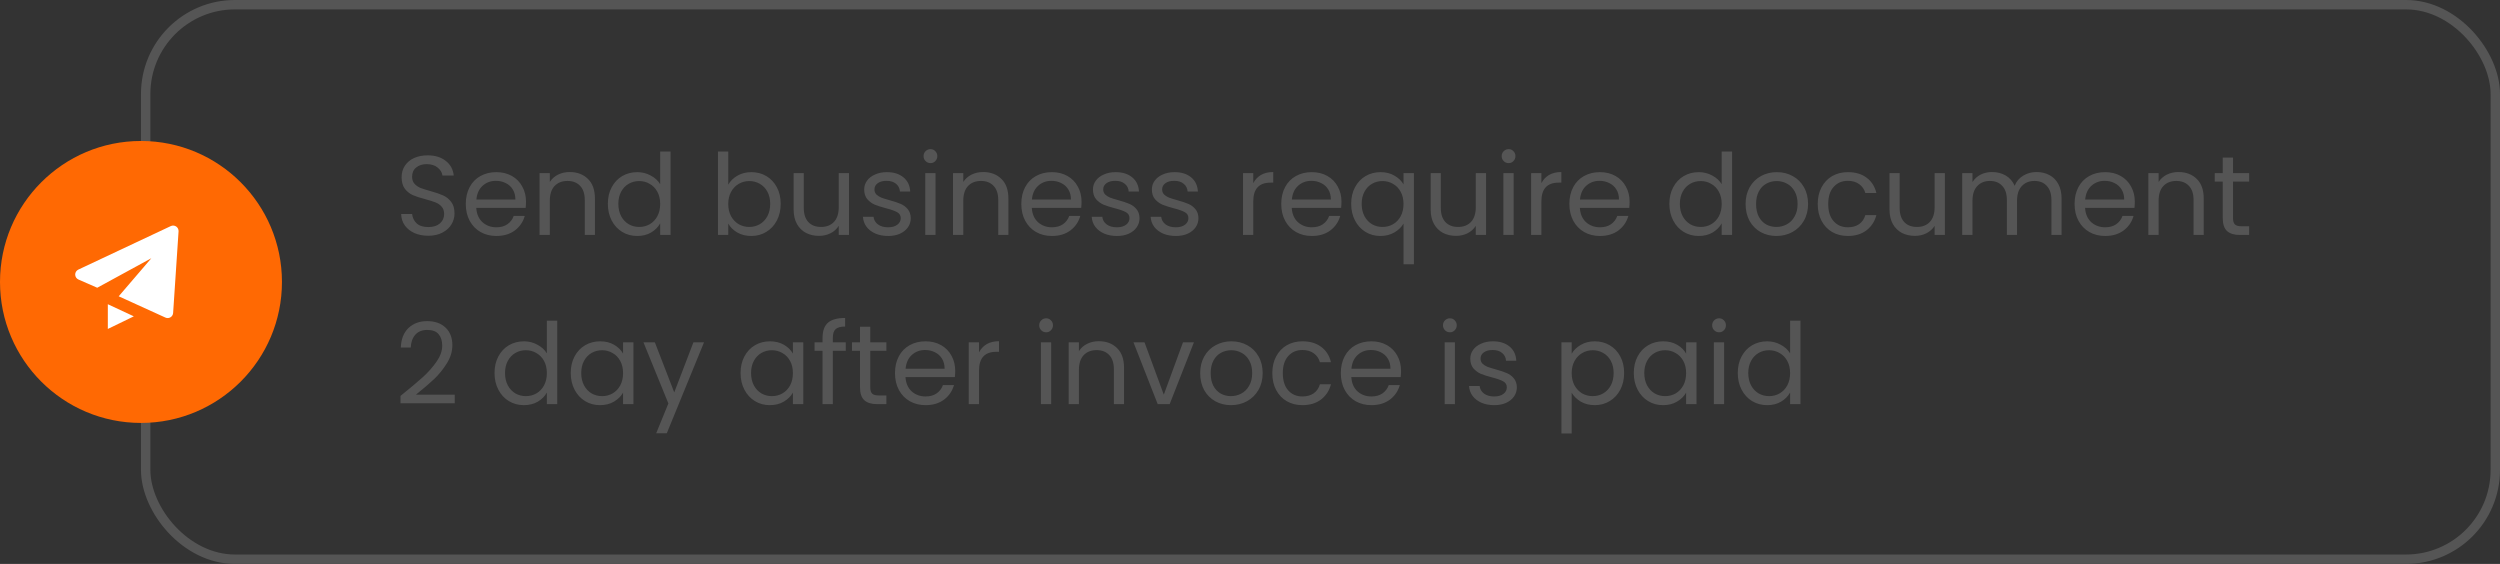 <svg width="266" height="60" viewBox="0 0 266 60" fill="none" xmlns="http://www.w3.org/2000/svg">
<rect x="0" y="0" width="266" height="60" fill="#333333" stroke="none"/>
<path d="M45.576 25.084C45.024 25.084 44.528 24.988 44.088 24.796C43.656 24.596 43.316 24.324 43.068 23.98C42.82 23.628 42.692 23.224 42.684 22.768H43.848C43.888 23.16 44.048 23.492 44.328 23.764C44.616 24.028 45.032 24.16 45.576 24.16C46.096 24.16 46.504 24.032 46.8 23.776C47.104 23.512 47.256 23.176 47.256 22.768C47.256 22.448 47.168 22.188 46.992 21.988C46.816 21.788 46.596 21.636 46.332 21.532C46.068 21.428 45.712 21.316 45.264 21.196C44.712 21.052 44.268 20.908 43.932 20.764C43.604 20.62 43.32 20.396 43.08 20.092C42.848 19.78 42.732 19.364 42.732 18.844C42.732 18.388 42.848 17.984 43.08 17.632C43.312 17.28 43.636 17.008 44.052 16.816C44.476 16.624 44.96 16.528 45.504 16.528C46.288 16.528 46.928 16.724 47.424 17.116C47.928 17.508 48.212 18.028 48.276 18.676H47.076C47.036 18.356 46.868 18.076 46.572 17.836C46.276 17.588 45.884 17.464 45.396 17.464C44.94 17.464 44.568 17.584 44.28 17.824C43.992 18.056 43.848 18.384 43.848 18.808C43.848 19.112 43.932 19.36 44.1 19.552C44.276 19.744 44.488 19.892 44.736 19.996C44.992 20.092 45.348 20.204 45.804 20.332C46.356 20.484 46.8 20.636 47.136 20.788C47.472 20.932 47.76 21.16 48 21.472C48.24 21.776 48.36 22.192 48.36 22.72C48.36 23.128 48.252 23.512 48.036 23.872C47.82 24.232 47.5 24.524 47.076 24.748C46.652 24.972 46.152 25.084 45.576 25.084ZM55.967 21.46C55.967 21.668 55.955 21.888 55.931 22.12H50.675C50.715 22.768 50.935 23.276 51.335 23.644C51.743 24.004 52.235 24.184 52.811 24.184C53.283 24.184 53.675 24.076 53.987 23.86C54.307 23.636 54.531 23.34 54.659 22.972H55.835C55.659 23.604 55.307 24.12 54.779 24.52C54.251 24.912 53.595 25.108 52.811 25.108C52.187 25.108 51.627 24.968 51.131 24.688C50.643 24.408 50.259 24.012 49.979 23.5C49.699 22.98 49.559 22.38 49.559 21.7C49.559 21.02 49.695 20.424 49.967 19.912C50.239 19.4 50.619 19.008 51.107 18.736C51.603 18.456 52.171 18.316 52.811 18.316C53.435 18.316 53.987 18.452 54.467 18.724C54.947 18.996 55.315 19.372 55.571 19.852C55.835 20.324 55.967 20.86 55.967 21.46ZM54.839 21.232C54.839 20.816 54.747 20.46 54.563 20.164C54.379 19.86 54.127 19.632 53.807 19.48C53.495 19.32 53.147 19.24 52.763 19.24C52.211 19.24 51.739 19.416 51.347 19.768C50.963 20.12 50.743 20.608 50.687 21.232H54.839ZM60.612 18.304C61.412 18.304 62.06 18.548 62.556 19.036C63.052 19.516 63.3 20.212 63.3 21.124V25H62.22V21.28C62.22 20.624 62.056 20.124 61.728 19.78C61.4 19.428 60.952 19.252 60.384 19.252C59.808 19.252 59.348 19.432 59.004 19.792C58.668 20.152 58.5 20.676 58.5 21.364V25H57.408V18.424H58.5V19.36C58.716 19.024 59.008 18.764 59.376 18.58C59.752 18.396 60.164 18.304 60.612 18.304ZM64.676 21.688C64.676 21.016 64.812 20.428 65.084 19.924C65.356 19.412 65.728 19.016 66.2 18.736C66.68 18.456 67.216 18.316 67.808 18.316C68.32 18.316 68.796 18.436 69.236 18.676C69.676 18.908 70.012 19.216 70.244 19.6V16.12H71.348V25H70.244V23.764C70.028 24.156 69.708 24.48 69.284 24.736C68.86 24.984 68.364 25.108 67.796 25.108C67.212 25.108 66.68 24.964 66.2 24.676C65.728 24.388 65.356 23.984 65.084 23.464C64.812 22.944 64.676 22.352 64.676 21.688ZM70.244 21.7C70.244 21.204 70.144 20.772 69.944 20.404C69.744 20.036 69.472 19.756 69.128 19.564C68.792 19.364 68.42 19.264 68.012 19.264C67.604 19.264 67.232 19.36 66.896 19.552C66.56 19.744 66.292 20.024 66.092 20.392C65.892 20.76 65.792 21.192 65.792 21.688C65.792 22.192 65.892 22.632 66.092 23.008C66.292 23.376 66.56 23.66 66.896 23.86C67.232 24.052 67.604 24.148 68.012 24.148C68.42 24.148 68.792 24.052 69.128 23.86C69.472 23.66 69.744 23.376 69.944 23.008C70.144 22.632 70.244 22.196 70.244 21.7ZM77.485 19.648C77.709 19.256 78.037 18.936 78.469 18.688C78.901 18.44 79.393 18.316 79.945 18.316C80.537 18.316 81.069 18.456 81.541 18.736C82.013 19.016 82.385 19.412 82.657 19.924C82.929 20.428 83.065 21.016 83.065 21.688C83.065 22.352 82.929 22.944 82.657 23.464C82.385 23.984 82.009 24.388 81.529 24.676C81.057 24.964 80.529 25.108 79.945 25.108C79.377 25.108 78.877 24.984 78.445 24.736C78.021 24.488 77.701 24.172 77.485 23.788V25H76.393V16.12H77.485V19.648ZM81.949 21.688C81.949 21.192 81.849 20.76 81.649 20.392C81.449 20.024 81.177 19.744 80.833 19.552C80.497 19.36 80.125 19.264 79.717 19.264C79.317 19.264 78.945 19.364 78.601 19.564C78.265 19.756 77.993 20.04 77.785 20.416C77.585 20.784 77.485 21.212 77.485 21.7C77.485 22.196 77.585 22.632 77.785 23.008C77.993 23.376 78.265 23.66 78.601 23.86C78.945 24.052 79.317 24.148 79.717 24.148C80.125 24.148 80.497 24.052 80.833 23.86C81.177 23.66 81.449 23.376 81.649 23.008C81.849 22.632 81.949 22.192 81.949 21.688ZM90.334 18.424V25H89.242V24.028C89.034 24.364 88.742 24.628 88.366 24.82C87.998 25.004 87.59 25.096 87.142 25.096C86.63 25.096 86.17 24.992 85.762 24.784C85.354 24.568 85.03 24.248 84.79 23.824C84.558 23.4 84.442 22.884 84.442 22.276V18.424H85.522V22.132C85.522 22.78 85.686 23.28 86.014 23.632C86.342 23.976 86.79 24.148 87.358 24.148C87.942 24.148 88.402 23.968 88.738 23.608C89.074 23.248 89.242 22.724 89.242 22.036V18.424H90.334ZM94.506 25.108C94.002 25.108 93.55 25.024 93.15 24.856C92.75 24.68 92.434 24.44 92.202 24.136C91.97 23.824 91.842 23.468 91.818 23.068H92.946C92.978 23.396 93.13 23.664 93.402 23.872C93.682 24.08 94.046 24.184 94.494 24.184C94.91 24.184 95.238 24.092 95.478 23.908C95.718 23.724 95.838 23.492 95.838 23.212C95.838 22.924 95.71 22.712 95.454 22.576C95.198 22.432 94.802 22.292 94.266 22.156C93.778 22.028 93.378 21.9 93.066 21.772C92.762 21.636 92.498 21.44 92.274 21.184C92.058 20.92 91.95 20.576 91.95 20.152C91.95 19.816 92.05 19.508 92.25 19.228C92.45 18.948 92.734 18.728 93.102 18.568C93.47 18.4 93.89 18.316 94.362 18.316C95.09 18.316 95.678 18.5 96.126 18.868C96.574 19.236 96.814 19.74 96.846 20.38H95.754C95.73 20.036 95.59 19.76 95.334 19.552C95.086 19.344 94.75 19.24 94.326 19.24C93.934 19.24 93.622 19.324 93.39 19.492C93.158 19.66 93.042 19.88 93.042 20.152C93.042 20.368 93.11 20.548 93.246 20.692C93.39 20.828 93.566 20.94 93.774 21.028C93.99 21.108 94.286 21.2 94.662 21.304C95.134 21.432 95.518 21.56 95.814 21.688C96.11 21.808 96.362 21.992 96.57 22.24C96.786 22.488 96.898 22.812 96.906 23.212C96.906 23.572 96.806 23.896 96.606 24.184C96.406 24.472 96.122 24.7 95.754 24.868C95.394 25.028 94.978 25.108 94.506 25.108ZM99.011 17.356C98.803 17.356 98.627 17.284 98.483 17.14C98.339 16.996 98.267 16.82 98.267 16.612C98.267 16.404 98.339 16.228 98.483 16.084C98.627 15.94 98.803 15.868 99.011 15.868C99.211 15.868 99.379 15.94 99.515 16.084C99.659 16.228 99.731 16.404 99.731 16.612C99.731 16.82 99.659 16.996 99.515 17.14C99.379 17.284 99.211 17.356 99.011 17.356ZM99.539 18.424V25H98.447V18.424H99.539ZM104.605 18.304C105.405 18.304 106.053 18.548 106.549 19.036C107.045 19.516 107.293 20.212 107.293 21.124V25H106.213V21.28C106.213 20.624 106.049 20.124 105.721 19.78C105.393 19.428 104.945 19.252 104.377 19.252C103.801 19.252 103.341 19.432 102.997 19.792C102.661 20.152 102.493 20.676 102.493 21.364V25H101.401V18.424H102.493V19.36C102.709 19.024 103.001 18.764 103.369 18.58C103.745 18.396 104.157 18.304 104.605 18.304ZM115.076 21.46C115.076 21.668 115.064 21.888 115.04 22.12H109.784C109.824 22.768 110.044 23.276 110.444 23.644C110.852 24.004 111.344 24.184 111.92 24.184C112.392 24.184 112.784 24.076 113.096 23.86C113.416 23.636 113.64 23.34 113.768 22.972H114.944C114.768 23.604 114.416 24.12 113.888 24.52C113.36 24.912 112.704 25.108 111.92 25.108C111.296 25.108 110.736 24.968 110.24 24.688C109.752 24.408 109.368 24.012 109.088 23.5C108.808 22.98 108.668 22.38 108.668 21.7C108.668 21.02 108.804 20.424 109.076 19.912C109.348 19.4 109.728 19.008 110.216 18.736C110.712 18.456 111.28 18.316 111.92 18.316C112.544 18.316 113.096 18.452 113.576 18.724C114.056 18.996 114.424 19.372 114.68 19.852C114.944 20.324 115.076 20.86 115.076 21.46ZM113.948 21.232C113.948 20.816 113.856 20.46 113.672 20.164C113.488 19.86 113.236 19.632 112.916 19.48C112.604 19.32 112.256 19.24 111.872 19.24C111.32 19.24 110.848 19.416 110.456 19.768C110.072 20.12 109.852 20.608 109.796 21.232H113.948ZM118.846 25.108C118.342 25.108 117.89 25.024 117.49 24.856C117.09 24.68 116.774 24.44 116.542 24.136C116.31 23.824 116.182 23.468 116.158 23.068H117.286C117.318 23.396 117.47 23.664 117.742 23.872C118.022 24.08 118.386 24.184 118.834 24.184C119.25 24.184 119.578 24.092 119.818 23.908C120.058 23.724 120.178 23.492 120.178 23.212C120.178 22.924 120.05 22.712 119.794 22.576C119.538 22.432 119.142 22.292 118.606 22.156C118.118 22.028 117.718 21.9 117.406 21.772C117.102 21.636 116.838 21.44 116.614 21.184C116.398 20.92 116.29 20.576 116.29 20.152C116.29 19.816 116.39 19.508 116.59 19.228C116.79 18.948 117.074 18.728 117.442 18.568C117.81 18.4 118.23 18.316 118.702 18.316C119.43 18.316 120.018 18.5 120.466 18.868C120.914 19.236 121.154 19.74 121.186 20.38H120.094C120.07 20.036 119.93 19.76 119.674 19.552C119.426 19.344 119.09 19.24 118.666 19.24C118.274 19.24 117.962 19.324 117.73 19.492C117.498 19.66 117.382 19.88 117.382 20.152C117.382 20.368 117.45 20.548 117.586 20.692C117.73 20.828 117.906 20.94 118.114 21.028C118.33 21.108 118.626 21.2 119.002 21.304C119.474 21.432 119.858 21.56 120.154 21.688C120.45 21.808 120.702 21.992 120.91 22.24C121.126 22.488 121.238 22.812 121.246 23.212C121.246 23.572 121.146 23.896 120.946 24.184C120.746 24.472 120.462 24.7 120.094 24.868C119.734 25.028 119.318 25.108 118.846 25.108ZM125.115 25.108C124.611 25.108 124.159 25.024 123.759 24.856C123.359 24.68 123.043 24.44 122.811 24.136C122.579 23.824 122.451 23.468 122.427 23.068H123.555C123.587 23.396 123.739 23.664 124.011 23.872C124.291 24.08 124.655 24.184 125.103 24.184C125.519 24.184 125.847 24.092 126.087 23.908C126.327 23.724 126.447 23.492 126.447 23.212C126.447 22.924 126.319 22.712 126.063 22.576C125.807 22.432 125.411 22.292 124.875 22.156C124.387 22.028 123.987 21.9 123.675 21.772C123.371 21.636 123.107 21.44 122.883 21.184C122.667 20.92 122.559 20.576 122.559 20.152C122.559 19.816 122.659 19.508 122.859 19.228C123.059 18.948 123.343 18.728 123.711 18.568C124.079 18.4 124.499 18.316 124.971 18.316C125.699 18.316 126.287 18.5 126.735 18.868C127.183 19.236 127.423 19.74 127.455 20.38H126.363C126.339 20.036 126.199 19.76 125.943 19.552C125.695 19.344 125.359 19.24 124.935 19.24C124.543 19.24 124.231 19.324 123.999 19.492C123.767 19.66 123.651 19.88 123.651 20.152C123.651 20.368 123.719 20.548 123.855 20.692C123.999 20.828 124.175 20.94 124.383 21.028C124.599 21.108 124.895 21.2 125.271 21.304C125.743 21.432 126.127 21.56 126.423 21.688C126.719 21.808 126.971 21.992 127.179 22.24C127.395 22.488 127.507 22.812 127.515 23.212C127.515 23.572 127.415 23.896 127.215 24.184C127.015 24.472 126.731 24.7 126.363 24.868C126.003 25.028 125.587 25.108 125.115 25.108ZM133.348 19.492C133.54 19.116 133.812 18.824 134.164 18.616C134.524 18.408 134.96 18.304 135.472 18.304V19.432H135.184C133.96 19.432 133.348 20.096 133.348 21.424V25H132.256V18.424H133.348V19.492ZM142.733 21.46C142.733 21.668 142.721 21.888 142.697 22.12H137.441C137.481 22.768 137.701 23.276 138.101 23.644C138.509 24.004 139.001 24.184 139.577 24.184C140.049 24.184 140.441 24.076 140.753 23.86C141.073 23.636 141.297 23.34 141.425 22.972H142.601C142.425 23.604 142.073 24.12 141.545 24.52C141.017 24.912 140.361 25.108 139.577 25.108C138.953 25.108 138.393 24.968 137.897 24.688C137.409 24.408 137.025 24.012 136.745 23.5C136.465 22.98 136.325 22.38 136.325 21.7C136.325 21.02 136.461 20.424 136.733 19.912C137.005 19.4 137.385 19.008 137.873 18.736C138.369 18.456 138.937 18.316 139.577 18.316C140.201 18.316 140.753 18.452 141.233 18.724C141.713 18.996 142.081 19.372 142.337 19.852C142.601 20.324 142.733 20.86 142.733 21.46ZM141.605 21.232C141.605 20.816 141.513 20.46 141.329 20.164C141.145 19.86 140.893 19.632 140.573 19.48C140.261 19.32 139.913 19.24 139.529 19.24C138.977 19.24 138.505 19.416 138.113 19.768C137.729 20.12 137.509 20.608 137.453 21.232H141.605ZM143.766 21.688C143.766 21.016 143.902 20.428 144.174 19.924C144.446 19.412 144.818 19.016 145.29 18.736C145.77 18.456 146.306 18.316 146.898 18.316C147.466 18.316 147.962 18.444 148.386 18.7C148.818 18.948 149.134 19.256 149.334 19.624V18.424H150.438V28.12H149.334V23.788C149.126 24.156 148.806 24.468 148.374 24.724C147.942 24.98 147.438 25.108 146.862 25.108C146.286 25.108 145.762 24.964 145.29 24.676C144.818 24.388 144.446 23.984 144.174 23.464C143.902 22.944 143.766 22.352 143.766 21.688ZM149.334 21.7C149.334 21.204 149.234 20.772 149.034 20.404C148.834 20.036 148.562 19.756 148.218 19.564C147.882 19.364 147.51 19.264 147.102 19.264C146.694 19.264 146.322 19.36 145.986 19.552C145.65 19.744 145.382 20.024 145.182 20.392C144.982 20.76 144.882 21.192 144.882 21.688C144.882 22.192 144.982 22.632 145.182 23.008C145.382 23.376 145.65 23.66 145.986 23.86C146.322 24.052 146.694 24.148 147.102 24.148C147.51 24.148 147.882 24.052 148.218 23.86C148.562 23.66 148.834 23.376 149.034 23.008C149.234 22.632 149.334 22.196 149.334 21.7ZM158.115 18.424V25H157.023V24.028C156.815 24.364 156.523 24.628 156.147 24.82C155.779 25.004 155.371 25.096 154.923 25.096C154.411 25.096 153.951 24.992 153.543 24.784C153.135 24.568 152.811 24.248 152.571 23.824C152.339 23.4 152.223 22.884 152.223 22.276V18.424H153.303V22.132C153.303 22.78 153.467 23.28 153.795 23.632C154.123 23.976 154.571 24.148 155.139 24.148C155.723 24.148 156.183 23.968 156.519 23.608C156.855 23.248 157.023 22.724 157.023 22.036V18.424H158.115ZM160.523 17.356C160.315 17.356 160.139 17.284 159.995 17.14C159.851 16.996 159.779 16.82 159.779 16.612C159.779 16.404 159.851 16.228 159.995 16.084C160.139 15.94 160.315 15.868 160.523 15.868C160.723 15.868 160.891 15.94 161.027 16.084C161.171 16.228 161.243 16.404 161.243 16.612C161.243 16.82 161.171 16.996 161.027 17.14C160.891 17.284 160.723 17.356 160.523 17.356ZM161.051 18.424V25H159.959V18.424H161.051ZM164.004 19.492C164.196 19.116 164.468 18.824 164.82 18.616C165.18 18.408 165.616 18.304 166.128 18.304V19.432H165.84C164.616 19.432 164.004 20.096 164.004 21.424V25H162.912V18.424H164.004V19.492ZM173.389 21.46C173.389 21.668 173.377 21.888 173.353 22.12H168.097C168.137 22.768 168.357 23.276 168.757 23.644C169.165 24.004 169.657 24.184 170.233 24.184C170.705 24.184 171.097 24.076 171.409 23.86C171.729 23.636 171.953 23.34 172.081 22.972H173.257C173.081 23.604 172.729 24.12 172.201 24.52C171.673 24.912 171.017 25.108 170.233 25.108C169.609 25.108 169.049 24.968 168.553 24.688C168.065 24.408 167.681 24.012 167.401 23.5C167.121 22.98 166.981 22.38 166.981 21.7C166.981 21.02 167.117 20.424 167.389 19.912C167.661 19.4 168.041 19.008 168.529 18.736C169.025 18.456 169.593 18.316 170.233 18.316C170.857 18.316 171.409 18.452 171.889 18.724C172.369 18.996 172.737 19.372 172.993 19.852C173.257 20.324 173.389 20.86 173.389 21.46ZM172.261 21.232C172.261 20.816 172.169 20.46 171.985 20.164C171.801 19.86 171.549 19.632 171.229 19.48C170.917 19.32 170.569 19.24 170.185 19.24C169.633 19.24 169.161 19.416 168.769 19.768C168.385 20.12 168.165 20.608 168.109 21.232H172.261ZM177.621 21.688C177.621 21.016 177.757 20.428 178.029 19.924C178.301 19.412 178.673 19.016 179.145 18.736C179.625 18.456 180.161 18.316 180.753 18.316C181.265 18.316 181.741 18.436 182.181 18.676C182.621 18.908 182.957 19.216 183.189 19.6V16.12H184.293V25H183.189V23.764C182.973 24.156 182.653 24.48 182.229 24.736C181.805 24.984 181.309 25.108 180.741 25.108C180.157 25.108 179.625 24.964 179.145 24.676C178.673 24.388 178.301 23.984 178.029 23.464C177.757 22.944 177.621 22.352 177.621 21.688ZM183.189 21.7C183.189 21.204 183.089 20.772 182.889 20.404C182.689 20.036 182.417 19.756 182.073 19.564C181.737 19.364 181.365 19.264 180.957 19.264C180.549 19.264 180.177 19.36 179.841 19.552C179.505 19.744 179.237 20.024 179.037 20.392C178.837 20.76 178.737 21.192 178.737 21.688C178.737 22.192 178.837 22.632 179.037 23.008C179.237 23.376 179.505 23.66 179.841 23.86C180.177 24.052 180.549 24.148 180.957 24.148C181.365 24.148 181.737 24.052 182.073 23.86C182.417 23.66 182.689 23.376 182.889 23.008C183.089 22.632 183.189 22.196 183.189 21.7ZM189.007 25.108C188.391 25.108 187.831 24.968 187.327 24.688C186.831 24.408 186.439 24.012 186.151 23.5C185.871 22.98 185.731 22.38 185.731 21.7C185.731 21.028 185.875 20.436 186.163 19.924C186.459 19.404 186.859 19.008 187.363 18.736C187.867 18.456 188.431 18.316 189.055 18.316C189.679 18.316 190.243 18.456 190.747 18.736C191.251 19.008 191.647 19.4 191.935 19.912C192.231 20.424 192.379 21.02 192.379 21.7C192.379 22.38 192.227 22.98 191.923 23.5C191.627 24.012 191.223 24.408 190.711 24.688C190.199 24.968 189.631 25.108 189.007 25.108ZM189.007 24.148C189.399 24.148 189.767 24.056 190.111 23.872C190.455 23.688 190.731 23.412 190.939 23.044C191.155 22.676 191.263 22.228 191.263 21.7C191.263 21.172 191.159 20.724 190.951 20.356C190.743 19.988 190.471 19.716 190.135 19.54C189.799 19.356 189.435 19.264 189.043 19.264C188.643 19.264 188.275 19.356 187.939 19.54C187.611 19.716 187.347 19.988 187.147 20.356C186.947 20.724 186.847 21.172 186.847 21.7C186.847 22.236 186.943 22.688 187.135 23.056C187.335 23.424 187.599 23.7 187.927 23.884C188.255 24.06 188.615 24.148 189.007 24.148ZM193.407 21.7C193.407 21.02 193.543 20.428 193.815 19.924C194.087 19.412 194.463 19.016 194.943 18.736C195.431 18.456 195.987 18.316 196.611 18.316C197.419 18.316 198.083 18.512 198.603 18.904C199.131 19.296 199.479 19.84 199.647 20.536H198.471C198.359 20.136 198.139 19.82 197.811 19.588C197.491 19.356 197.091 19.24 196.611 19.24C195.987 19.24 195.483 19.456 195.099 19.888C194.715 20.312 194.523 20.916 194.523 21.7C194.523 22.492 194.715 23.104 195.099 23.536C195.483 23.968 195.987 24.184 196.611 24.184C197.091 24.184 197.491 24.072 197.811 23.848C198.131 23.624 198.351 23.304 198.471 22.888H199.647C199.471 23.56 199.119 24.1 198.591 24.508C198.063 24.908 197.403 25.108 196.611 25.108C195.987 25.108 195.431 24.968 194.943 24.688C194.463 24.408 194.087 24.012 193.815 23.5C193.543 22.988 193.407 22.388 193.407 21.7ZM206.936 18.424V25H205.844V24.028C205.636 24.364 205.344 24.628 204.968 24.82C204.6 25.004 204.192 25.096 203.744 25.096C203.232 25.096 202.772 24.992 202.364 24.784C201.956 24.568 201.632 24.248 201.392 23.824C201.16 23.4 201.044 22.884 201.044 22.276V18.424H202.124V22.132C202.124 22.78 202.288 23.28 202.616 23.632C202.944 23.976 203.392 24.148 203.96 24.148C204.544 24.148 205.004 23.968 205.34 23.608C205.676 23.248 205.844 22.724 205.844 22.036V18.424H206.936ZM216.687 18.304C217.199 18.304 217.655 18.412 218.055 18.628C218.455 18.836 218.771 19.152 219.003 19.576C219.235 20 219.351 20.516 219.351 21.124V25H218.271V21.28C218.271 20.624 218.107 20.124 217.779 19.78C217.459 19.428 217.023 19.252 216.471 19.252C215.903 19.252 215.451 19.436 215.115 19.804C214.779 20.164 214.611 20.688 214.611 21.376V25H213.531V21.28C213.531 20.624 213.367 20.124 213.039 19.78C212.719 19.428 212.283 19.252 211.731 19.252C211.163 19.252 210.711 19.436 210.375 19.804C210.039 20.164 209.871 20.688 209.871 21.376V25H208.779V18.424H209.871V19.372C210.087 19.028 210.375 18.764 210.735 18.58C211.103 18.396 211.507 18.304 211.947 18.304C212.499 18.304 212.987 18.428 213.411 18.676C213.835 18.924 214.151 19.288 214.359 19.768C214.543 19.304 214.847 18.944 215.271 18.688C215.695 18.432 216.167 18.304 216.687 18.304ZM227.143 21.46C227.143 21.668 227.131 21.888 227.107 22.12H221.851C221.891 22.768 222.111 23.276 222.511 23.644C222.919 24.004 223.411 24.184 223.987 24.184C224.459 24.184 224.851 24.076 225.163 23.86C225.483 23.636 225.707 23.34 225.835 22.972H227.011C226.835 23.604 226.483 24.12 225.955 24.52C225.427 24.912 224.771 25.108 223.987 25.108C223.363 25.108 222.803 24.968 222.307 24.688C221.819 24.408 221.435 24.012 221.155 23.5C220.875 22.98 220.735 22.38 220.735 21.7C220.735 21.02 220.871 20.424 221.143 19.912C221.415 19.4 221.795 19.008 222.283 18.736C222.779 18.456 223.347 18.316 223.987 18.316C224.611 18.316 225.163 18.452 225.643 18.724C226.123 18.996 226.491 19.372 226.747 19.852C227.011 20.324 227.143 20.86 227.143 21.46ZM226.015 21.232C226.015 20.816 225.923 20.46 225.739 20.164C225.555 19.86 225.303 19.632 224.983 19.48C224.671 19.32 224.323 19.24 223.939 19.24C223.387 19.24 222.915 19.416 222.523 19.768C222.139 20.12 221.919 20.608 221.863 21.232H226.015ZM231.788 18.304C232.588 18.304 233.236 18.548 233.732 19.036C234.228 19.516 234.476 20.212 234.476 21.124V25H233.396V21.28C233.396 20.624 233.232 20.124 232.904 19.78C232.576 19.428 232.128 19.252 231.56 19.252C230.984 19.252 230.524 19.432 230.18 19.792C229.844 20.152 229.676 20.676 229.676 21.364V25H228.584V18.424H229.676V19.36C229.892 19.024 230.184 18.764 230.552 18.58C230.928 18.396 231.34 18.304 231.788 18.304ZM237.592 19.324V23.2C237.592 23.52 237.66 23.748 237.796 23.884C237.932 24.012 238.168 24.076 238.504 24.076H239.308V25H238.324C237.716 25 237.26 24.86 236.956 24.58C236.652 24.3 236.5 23.84 236.5 23.2V19.324H235.648V18.424H236.5V16.768H237.592V18.424H239.308V19.324H237.592Z" fill="#555555"/>
<path d="M42.612 42.124C43.628 41.308 44.424 40.64 45 40.12C45.576 39.592 46.06 39.044 46.452 38.476C46.852 37.9 47.052 37.336 47.052 36.784C47.052 36.264 46.924 35.856 46.668 35.56C46.42 35.256 46.016 35.104 45.456 35.104C44.912 35.104 44.488 35.276 44.184 35.62C43.888 35.956 43.728 36.408 43.704 36.976H42.648C42.68 36.08 42.952 35.388 43.464 34.9C43.976 34.412 44.636 34.168 45.444 34.168C46.268 34.168 46.92 34.396 47.4 34.852C47.888 35.308 48.132 35.936 48.132 36.736C48.132 37.4 47.932 38.048 47.532 38.68C47.14 39.304 46.692 39.856 46.188 40.336C45.684 40.808 45.04 41.36 44.256 41.992H48.384V42.904H42.612V42.124ZM52.618 39.688C52.618 39.016 52.754 38.428 53.026 37.924C53.298 37.412 53.67 37.016 54.142 36.736C54.622 36.456 55.158 36.316 55.75 36.316C56.262 36.316 56.738 36.436 57.178 36.676C57.618 36.908 57.954 37.216 58.186 37.6V34.12H59.29V43H58.186V41.764C57.97 42.156 57.65 42.48 57.226 42.736C56.802 42.984 56.306 43.108 55.738 43.108C55.154 43.108 54.622 42.964 54.142 42.676C53.67 42.388 53.298 41.984 53.026 41.464C52.754 40.944 52.618 40.352 52.618 39.688ZM58.186 39.7C58.186 39.204 58.086 38.772 57.886 38.404C57.686 38.036 57.414 37.756 57.07 37.564C56.734 37.364 56.362 37.264 55.954 37.264C55.546 37.264 55.174 37.36 54.838 37.552C54.502 37.744 54.234 38.024 54.034 38.392C53.834 38.76 53.734 39.192 53.734 39.688C53.734 40.192 53.834 40.632 54.034 41.008C54.234 41.376 54.502 41.66 54.838 41.86C55.174 42.052 55.546 42.148 55.954 42.148C56.362 42.148 56.734 42.052 57.07 41.86C57.414 41.66 57.686 41.376 57.886 41.008C58.086 40.632 58.186 40.196 58.186 39.7ZM60.727 39.688C60.727 39.016 60.863 38.428 61.135 37.924C61.407 37.412 61.779 37.016 62.251 36.736C62.731 36.456 63.263 36.316 63.847 36.316C64.423 36.316 64.923 36.44 65.347 36.688C65.771 36.936 66.087 37.248 66.295 37.624V36.424H67.399V43H66.295V41.776C66.079 42.16 65.755 42.48 65.323 42.736C64.899 42.984 64.403 43.108 63.835 43.108C63.251 43.108 62.723 42.964 62.251 42.676C61.779 42.388 61.407 41.984 61.135 41.464C60.863 40.944 60.727 40.352 60.727 39.688ZM66.295 39.7C66.295 39.204 66.195 38.772 65.995 38.404C65.795 38.036 65.523 37.756 65.179 37.564C64.843 37.364 64.471 37.264 64.063 37.264C63.655 37.264 63.283 37.36 62.947 37.552C62.611 37.744 62.343 38.024 62.143 38.392C61.943 38.76 61.843 39.192 61.843 39.688C61.843 40.192 61.943 40.632 62.143 41.008C62.343 41.376 62.611 41.66 62.947 41.86C63.283 42.052 63.655 42.148 64.063 42.148C64.471 42.148 64.843 42.052 65.179 41.86C65.523 41.66 65.795 41.376 65.995 41.008C66.195 40.632 66.295 40.196 66.295 39.7ZM74.908 36.424L70.948 46.096H69.82L71.116 42.928L68.464 36.424H69.676L71.74 41.752L73.78 36.424H74.908ZM78.797 39.688C78.797 39.016 78.933 38.428 79.205 37.924C79.477 37.412 79.849 37.016 80.321 36.736C80.801 36.456 81.333 36.316 81.917 36.316C82.493 36.316 82.993 36.44 83.417 36.688C83.841 36.936 84.157 37.248 84.365 37.624V36.424H85.469V43H84.365V41.776C84.149 42.16 83.825 42.48 83.393 42.736C82.969 42.984 82.473 43.108 81.905 43.108C81.321 43.108 80.793 42.964 80.321 42.676C79.849 42.388 79.477 41.984 79.205 41.464C78.933 40.944 78.797 40.352 78.797 39.688ZM84.365 39.7C84.365 39.204 84.265 38.772 84.065 38.404C83.865 38.036 83.593 37.756 83.249 37.564C82.913 37.364 82.541 37.264 82.133 37.264C81.725 37.264 81.353 37.36 81.017 37.552C80.681 37.744 80.413 38.024 80.213 38.392C80.013 38.76 79.913 39.192 79.913 39.688C79.913 40.192 80.013 40.632 80.213 41.008C80.413 41.376 80.681 41.66 81.017 41.86C81.353 42.052 81.725 42.148 82.133 42.148C82.541 42.148 82.913 42.052 83.249 41.86C83.593 41.66 83.865 41.376 84.065 41.008C84.265 40.632 84.365 40.196 84.365 39.7ZM89.991 37.324H88.611V43H87.519V37.324H86.667V36.424H87.519V35.956C87.519 35.22 87.707 34.684 88.083 34.348C88.467 34.004 89.079 33.832 89.919 33.832V34.744C89.439 34.744 89.099 34.84 88.899 35.032C88.707 35.216 88.611 35.524 88.611 35.956V36.424H89.991V37.324ZM92.596 37.324V41.2C92.596 41.52 92.664 41.748 92.8 41.884C92.936 42.012 93.172 42.076 93.508 42.076H94.312V43H93.328C92.72 43 92.264 42.86 91.96 42.58C91.656 42.3 91.504 41.84 91.504 41.2V37.324H90.652V36.424H91.504V34.768H92.596V36.424H94.312V37.324H92.596ZM101.635 39.46C101.635 39.668 101.623 39.888 101.599 40.12H96.343C96.383 40.768 96.603 41.276 97.003 41.644C97.411 42.004 97.903 42.184 98.479 42.184C98.951 42.184 99.343 42.076 99.655 41.86C99.975 41.636 100.199 41.34 100.327 40.972H101.503C101.327 41.604 100.975 42.12 100.447 42.52C99.919 42.912 99.263 43.108 98.479 43.108C97.855 43.108 97.295 42.968 96.799 42.688C96.311 42.408 95.927 42.012 95.647 41.5C95.367 40.98 95.227 40.38 95.227 39.7C95.227 39.02 95.363 38.424 95.635 37.912C95.907 37.4 96.287 37.008 96.775 36.736C97.271 36.456 97.839 36.316 98.479 36.316C99.103 36.316 99.655 36.452 100.135 36.724C100.615 36.996 100.983 37.372 101.239 37.852C101.503 38.324 101.635 38.86 101.635 39.46ZM100.507 39.232C100.507 38.816 100.415 38.46 100.231 38.164C100.047 37.86 99.795 37.632 99.475 37.48C99.163 37.32 98.815 37.24 98.431 37.24C97.879 37.24 97.407 37.416 97.015 37.768C96.631 38.12 96.411 38.608 96.355 39.232H100.507ZM104.168 37.492C104.36 37.116 104.632 36.824 104.984 36.616C105.344 36.408 105.78 36.304 106.292 36.304V37.432H106.004C104.78 37.432 104.168 38.096 104.168 39.424V43H103.076V36.424H104.168V37.492ZM111.316 35.356C111.108 35.356 110.932 35.284 110.788 35.14C110.644 34.996 110.572 34.82 110.572 34.612C110.572 34.404 110.644 34.228 110.788 34.084C110.932 33.94 111.108 33.868 111.316 33.868C111.516 33.868 111.684 33.94 111.82 34.084C111.964 34.228 112.036 34.404 112.036 34.612C112.036 34.82 111.964 34.996 111.82 35.14C111.684 35.284 111.516 35.356 111.316 35.356ZM111.844 36.424V43H110.752V36.424H111.844ZM116.909 36.304C117.709 36.304 118.357 36.548 118.853 37.036C119.349 37.516 119.597 38.212 119.597 39.124V43H118.517V39.28C118.517 38.624 118.353 38.124 118.025 37.78C117.697 37.428 117.249 37.252 116.681 37.252C116.105 37.252 115.645 37.432 115.301 37.792C114.965 38.152 114.797 38.676 114.797 39.364V43H113.705V36.424H114.797V37.36C115.013 37.024 115.305 36.764 115.673 36.58C116.049 36.396 116.461 36.304 116.909 36.304ZM123.829 41.992L125.869 36.424H127.033L124.453 43H123.181L120.601 36.424H121.777L123.829 41.992ZM130.976 43.108C130.36 43.108 129.8 42.968 129.296 42.688C128.8 42.408 128.408 42.012 128.12 41.5C127.84 40.98 127.7 40.38 127.7 39.7C127.7 39.028 127.844 38.436 128.132 37.924C128.428 37.404 128.828 37.008 129.332 36.736C129.836 36.456 130.4 36.316 131.024 36.316C131.648 36.316 132.212 36.456 132.716 36.736C133.22 37.008 133.616 37.4 133.904 37.912C134.2 38.424 134.348 39.02 134.348 39.7C134.348 40.38 134.196 40.98 133.892 41.5C133.596 42.012 133.192 42.408 132.68 42.688C132.168 42.968 131.6 43.108 130.976 43.108ZM130.976 42.148C131.368 42.148 131.736 42.056 132.08 41.872C132.424 41.688 132.7 41.412 132.908 41.044C133.124 40.676 133.232 40.228 133.232 39.7C133.232 39.172 133.128 38.724 132.92 38.356C132.712 37.988 132.44 37.716 132.104 37.54C131.768 37.356 131.404 37.264 131.012 37.264C130.612 37.264 130.244 37.356 129.908 37.54C129.58 37.716 129.316 37.988 129.116 38.356C128.916 38.724 128.816 39.172 128.816 39.7C128.816 40.236 128.912 40.688 129.104 41.056C129.304 41.424 129.568 41.7 129.896 41.884C130.224 42.06 130.584 42.148 130.976 42.148ZM135.375 39.7C135.375 39.02 135.511 38.428 135.783 37.924C136.055 37.412 136.431 37.016 136.911 36.736C137.399 36.456 137.955 36.316 138.579 36.316C139.387 36.316 140.051 36.512 140.571 36.904C141.099 37.296 141.447 37.84 141.615 38.536H140.439C140.327 38.136 140.107 37.82 139.779 37.588C139.459 37.356 139.059 37.24 138.579 37.24C137.955 37.24 137.451 37.456 137.067 37.888C136.683 38.312 136.491 38.916 136.491 39.7C136.491 40.492 136.683 41.104 137.067 41.536C137.451 41.968 137.955 42.184 138.579 42.184C139.059 42.184 139.459 42.072 139.779 41.848C140.099 41.624 140.319 41.304 140.439 40.888H141.615C141.439 41.56 141.087 42.1 140.559 42.508C140.031 42.908 139.371 43.108 138.579 43.108C137.955 43.108 137.399 42.968 136.911 42.688C136.431 42.408 136.055 42.012 135.783 41.5C135.511 40.988 135.375 40.388 135.375 39.7ZM149.072 39.46C149.072 39.668 149.06 39.888 149.036 40.12H143.78C143.82 40.768 144.04 41.276 144.44 41.644C144.848 42.004 145.34 42.184 145.916 42.184C146.388 42.184 146.78 42.076 147.092 41.86C147.412 41.636 147.636 41.34 147.764 40.972H148.94C148.764 41.604 148.412 42.12 147.884 42.52C147.356 42.912 146.7 43.108 145.916 43.108C145.292 43.108 144.732 42.968 144.236 42.688C143.748 42.408 143.364 42.012 143.084 41.5C142.804 40.98 142.664 40.38 142.664 39.7C142.664 39.02 142.8 38.424 143.072 37.912C143.344 37.4 143.724 37.008 144.212 36.736C144.708 36.456 145.276 36.316 145.916 36.316C146.54 36.316 147.092 36.452 147.572 36.724C148.052 36.996 148.42 37.372 148.676 37.852C148.94 38.324 149.072 38.86 149.072 39.46ZM147.944 39.232C147.944 38.816 147.852 38.46 147.668 38.164C147.484 37.86 147.232 37.632 146.912 37.48C146.6 37.32 146.252 37.24 145.868 37.24C145.316 37.24 144.844 37.416 144.452 37.768C144.068 38.12 143.848 38.608 143.792 39.232H147.944ZM154.277 35.356C154.069 35.356 153.893 35.284 153.749 35.14C153.605 34.996 153.533 34.82 153.533 34.612C153.533 34.404 153.605 34.228 153.749 34.084C153.893 33.94 154.069 33.868 154.277 33.868C154.477 33.868 154.645 33.94 154.781 34.084C154.925 34.228 154.997 34.404 154.997 34.612C154.997 34.82 154.925 34.996 154.781 35.14C154.645 35.284 154.477 35.356 154.277 35.356ZM154.805 36.424V43H153.713V36.424H154.805ZM158.994 43.108C158.49 43.108 158.038 43.024 157.638 42.856C157.238 42.68 156.922 42.44 156.69 42.136C156.458 41.824 156.33 41.468 156.306 41.068H157.434C157.466 41.396 157.618 41.664 157.89 41.872C158.17 42.08 158.534 42.184 158.982 42.184C159.398 42.184 159.726 42.092 159.966 41.908C160.206 41.724 160.326 41.492 160.326 41.212C160.326 40.924 160.198 40.712 159.942 40.576C159.686 40.432 159.29 40.292 158.754 40.156C158.266 40.028 157.866 39.9 157.554 39.772C157.25 39.636 156.986 39.44 156.762 39.184C156.546 38.92 156.438 38.576 156.438 38.152C156.438 37.816 156.538 37.508 156.738 37.228C156.938 36.948 157.222 36.728 157.59 36.568C157.958 36.4 158.378 36.316 158.85 36.316C159.578 36.316 160.166 36.5 160.614 36.868C161.062 37.236 161.302 37.74 161.334 38.38H160.242C160.218 38.036 160.078 37.76 159.822 37.552C159.574 37.344 159.238 37.24 158.814 37.24C158.422 37.24 158.11 37.324 157.878 37.492C157.646 37.66 157.53 37.88 157.53 38.152C157.53 38.368 157.598 38.548 157.734 38.692C157.878 38.828 158.054 38.94 158.262 39.028C158.478 39.108 158.774 39.2 159.15 39.304C159.622 39.432 160.006 39.56 160.302 39.688C160.598 39.808 160.85 39.992 161.058 40.24C161.274 40.488 161.386 40.812 161.394 41.212C161.394 41.572 161.294 41.896 161.094 42.184C160.894 42.472 160.61 42.7 160.242 42.868C159.882 43.028 159.466 43.108 158.994 43.108ZM167.227 37.636C167.443 37.26 167.763 36.948 168.187 36.7C168.619 36.444 169.119 36.316 169.687 36.316C170.271 36.316 170.799 36.456 171.271 36.736C171.751 37.016 172.127 37.412 172.399 37.924C172.671 38.428 172.807 39.016 172.807 39.688C172.807 40.352 172.671 40.944 172.399 41.464C172.127 41.984 171.751 42.388 171.271 42.676C170.799 42.964 170.271 43.108 169.687 43.108C169.127 43.108 168.631 42.984 168.199 42.736C167.775 42.48 167.451 42.164 167.227 41.788V46.12H166.135V36.424H167.227V37.636ZM171.691 39.688C171.691 39.192 171.591 38.76 171.391 38.392C171.191 38.024 170.919 37.744 170.575 37.552C170.239 37.36 169.867 37.264 169.459 37.264C169.059 37.264 168.687 37.364 168.343 37.564C168.007 37.756 167.735 38.04 167.527 38.416C167.327 38.784 167.227 39.212 167.227 39.7C167.227 40.196 167.327 40.632 167.527 41.008C167.735 41.376 168.007 41.66 168.343 41.86C168.687 42.052 169.059 42.148 169.459 42.148C169.867 42.148 170.239 42.052 170.575 41.86C170.919 41.66 171.191 41.376 171.391 41.008C171.591 40.632 171.691 40.192 171.691 39.688ZM173.836 39.688C173.836 39.016 173.972 38.428 174.244 37.924C174.516 37.412 174.888 37.016 175.36 36.736C175.84 36.456 176.372 36.316 176.956 36.316C177.532 36.316 178.032 36.44 178.456 36.688C178.88 36.936 179.196 37.248 179.404 37.624V36.424H180.508V43H179.404V41.776C179.188 42.16 178.864 42.48 178.432 42.736C178.008 42.984 177.512 43.108 176.944 43.108C176.36 43.108 175.832 42.964 175.36 42.676C174.888 42.388 174.516 41.984 174.244 41.464C173.972 40.944 173.836 40.352 173.836 39.688ZM179.404 39.7C179.404 39.204 179.304 38.772 179.104 38.404C178.904 38.036 178.632 37.756 178.288 37.564C177.952 37.364 177.58 37.264 177.172 37.264C176.764 37.264 176.392 37.36 176.056 37.552C175.72 37.744 175.452 38.024 175.252 38.392C175.052 38.76 174.952 39.192 174.952 39.688C174.952 40.192 175.052 40.632 175.252 41.008C175.452 41.376 175.72 41.66 176.056 41.86C176.392 42.052 176.764 42.148 177.172 42.148C177.58 42.148 177.952 42.052 178.288 41.86C178.632 41.66 178.904 41.376 179.104 41.008C179.304 40.632 179.404 40.196 179.404 39.7ZM182.918 35.356C182.71 35.356 182.534 35.284 182.39 35.14C182.246 34.996 182.174 34.82 182.174 34.612C182.174 34.404 182.246 34.228 182.39 34.084C182.534 33.94 182.71 33.868 182.918 33.868C183.118 33.868 183.286 33.94 183.422 34.084C183.566 34.228 183.638 34.404 183.638 34.612C183.638 34.82 183.566 34.996 183.422 35.14C183.286 35.284 183.118 35.356 182.918 35.356ZM183.446 36.424V43H182.354V36.424H183.446ZM184.899 39.688C184.899 39.016 185.035 38.428 185.307 37.924C185.579 37.412 185.951 37.016 186.423 36.736C186.903 36.456 187.439 36.316 188.031 36.316C188.543 36.316 189.019 36.436 189.459 36.676C189.899 36.908 190.235 37.216 190.467 37.6V34.12H191.571V43H190.467V41.764C190.251 42.156 189.931 42.48 189.507 42.736C189.083 42.984 188.587 43.108 188.019 43.108C187.435 43.108 186.903 42.964 186.423 42.676C185.951 42.388 185.579 41.984 185.307 41.464C185.035 40.944 184.899 40.352 184.899 39.688ZM190.467 39.7C190.467 39.204 190.367 38.772 190.167 38.404C189.967 38.036 189.695 37.756 189.351 37.564C189.015 37.364 188.643 37.264 188.235 37.264C187.827 37.264 187.455 37.36 187.119 37.552C186.783 37.744 186.515 38.024 186.315 38.392C186.115 38.76 186.015 39.192 186.015 39.688C186.015 40.192 186.115 40.632 186.315 41.008C186.515 41.376 186.783 41.66 187.119 41.86C187.455 42.052 187.827 42.148 188.235 42.148C188.643 42.148 189.015 42.052 189.351 41.86C189.695 41.66 189.967 41.376 190.167 41.008C190.367 40.632 190.467 40.196 190.467 39.7Z" fill="#555555"/>
<rect x="15.5" y="0.5" width="250" height="59" rx="9.5" stroke="#555555"/>
<circle cx="15" cy="30" r="15" fill="#FF6903"/>
<path d="M8.346 29.741L10.345 30.616L16.104 27.474L12.63 31.526L17.61 33.794C17.695 33.831 17.788 33.847 17.881 33.841C17.973 33.835 18.063 33.806 18.143 33.758C18.222 33.71 18.289 33.643 18.337 33.563C18.385 33.484 18.414 33.394 18.42 33.301L18.999 24.617C19.005 24.517 18.985 24.416 18.941 24.326C18.897 24.235 18.83 24.158 18.747 24.101C18.664 24.044 18.567 24.01 18.467 24.002C18.366 23.994 18.266 24.012 18.174 24.055L8.331 28.686C8.231 28.734 8.146 28.809 8.088 28.904C8.029 28.998 7.999 29.107 8 29.218C8.002 29.329 8.035 29.438 8.096 29.53C8.158 29.623 8.244 29.696 8.346 29.741V29.741ZM11.473 35L14.238 33.659L11.473 32.369V35Z" fill="white"/>
</svg>
